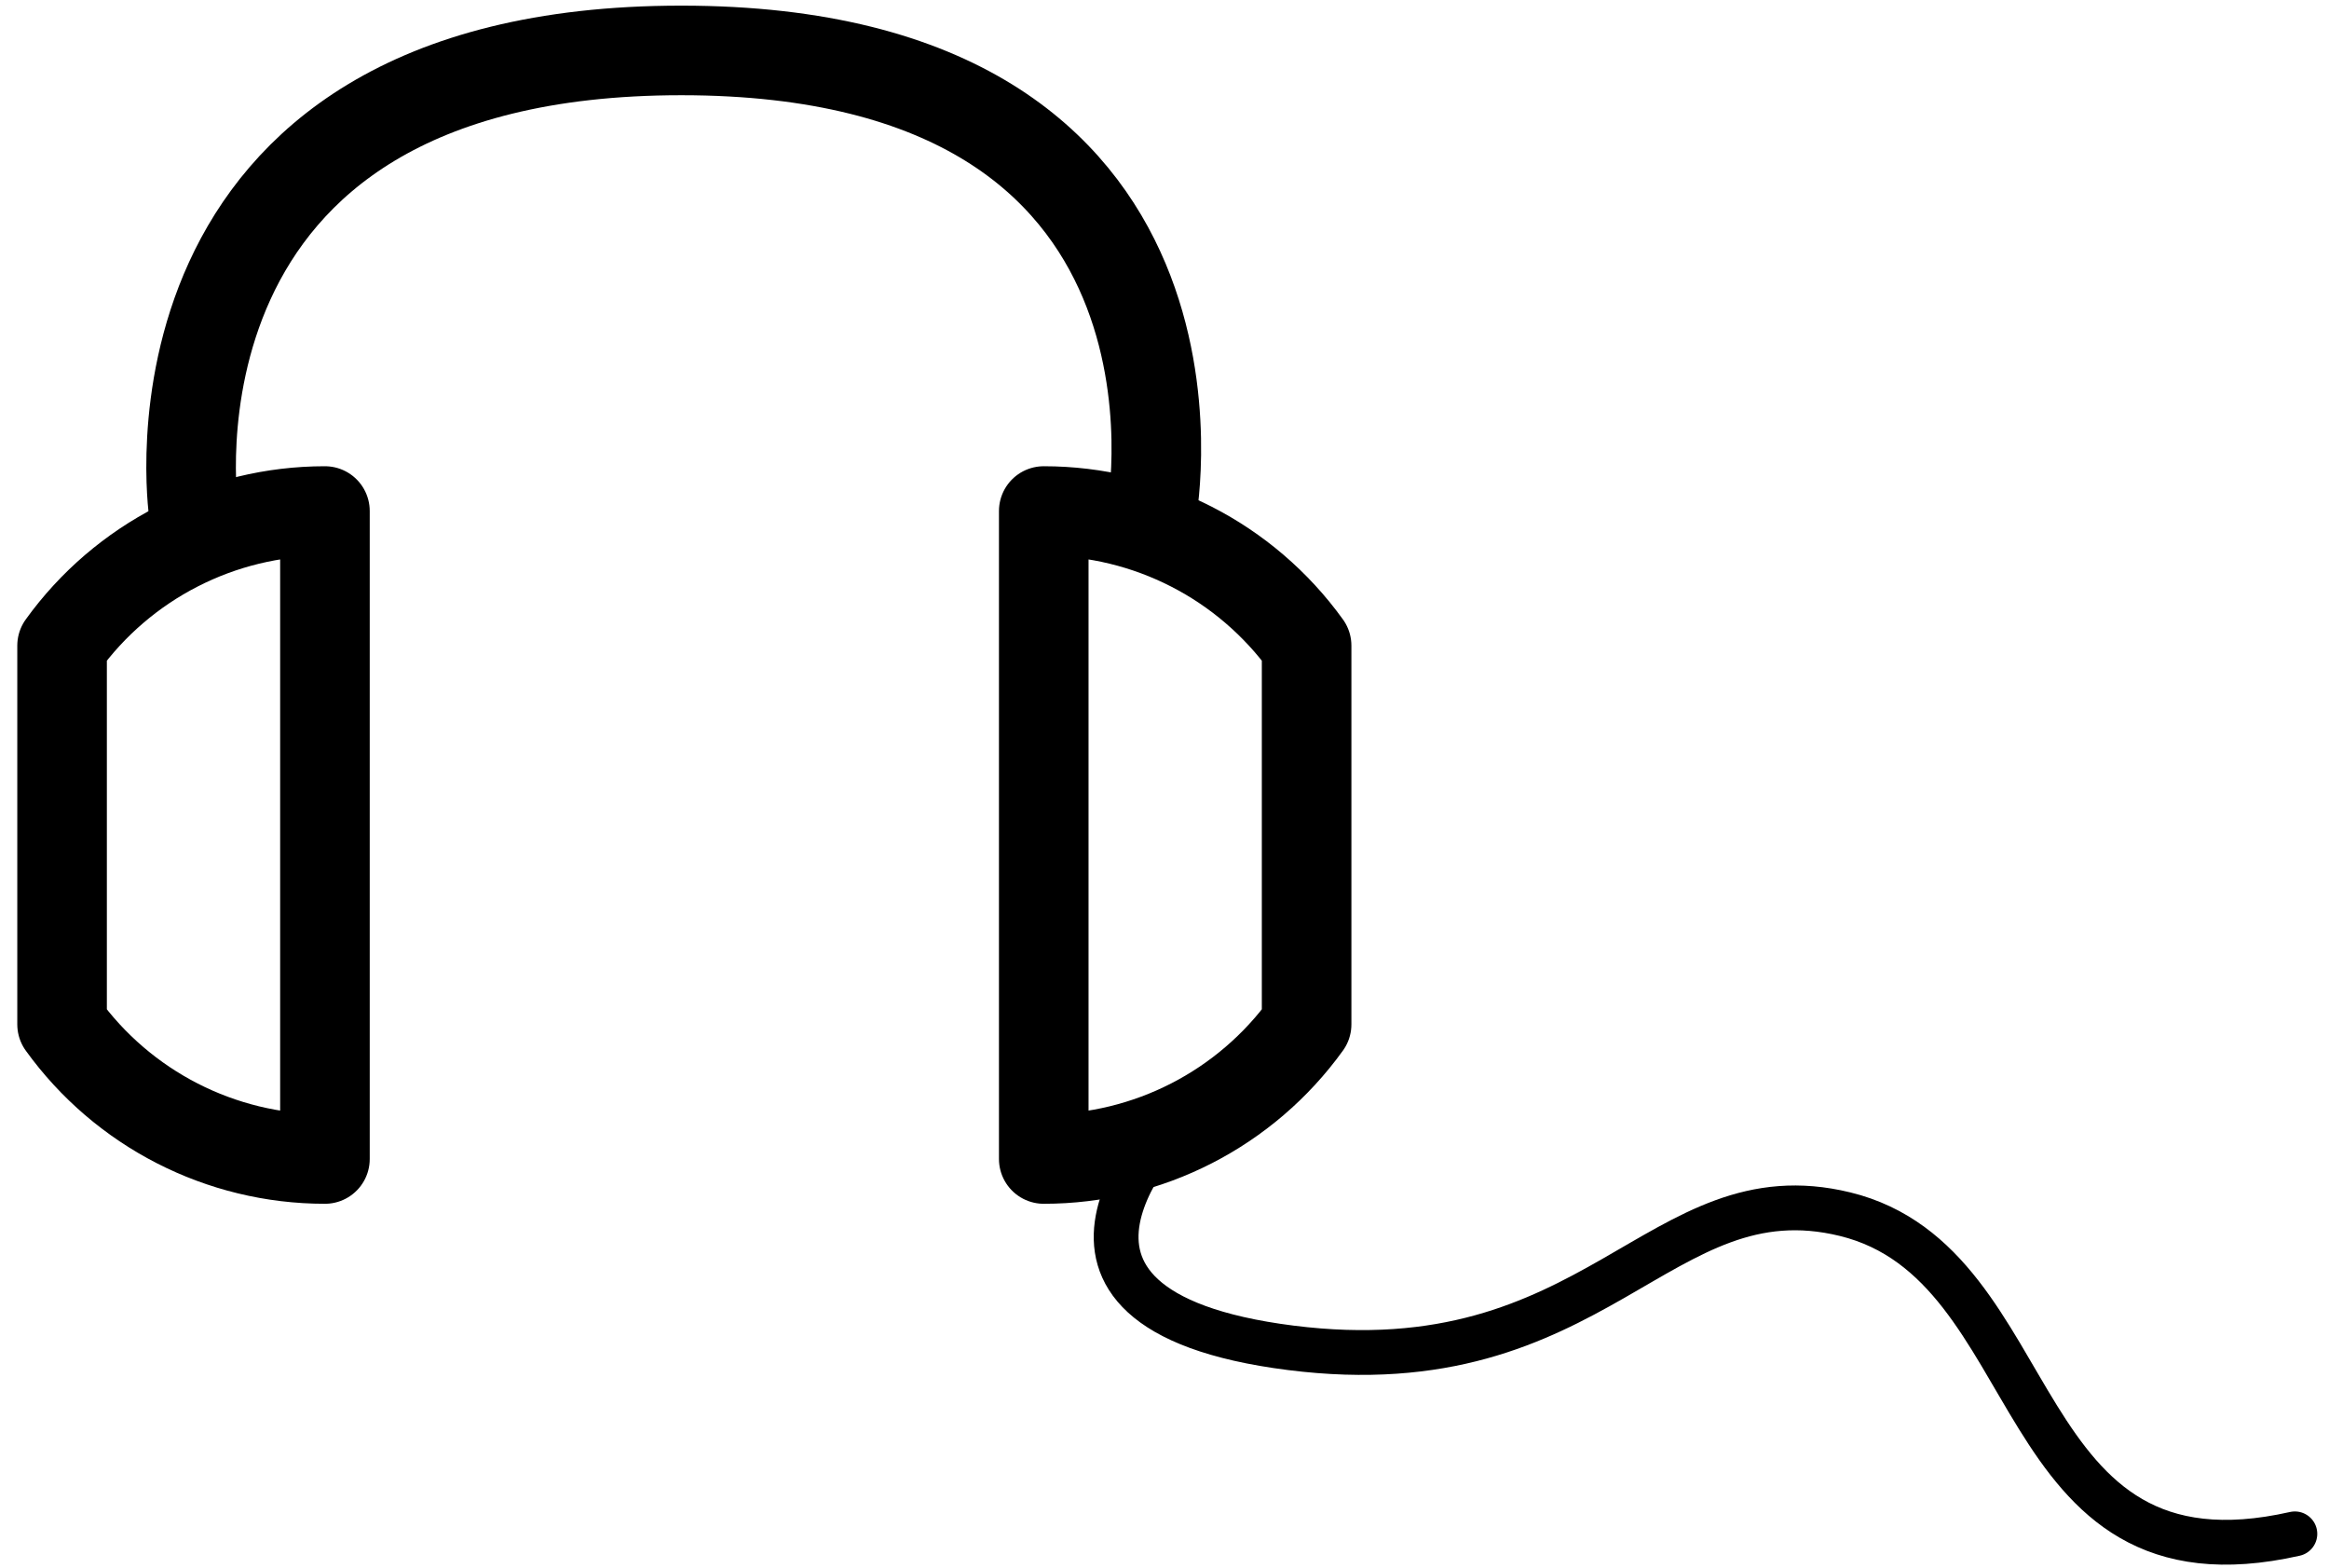 <svg clip-rule="evenodd" fill-rule="evenodd" stroke-linecap="round" stroke-linejoin="round" stroke-miterlimit="1.5" viewBox="0 0 52 35" xmlns="http://www.w3.org/2000/svg"><g fill="none" stroke="#000"><path d="m26.239 25.017s-4.28 4.207 2.579 5.074c6.859.868 8.214-4.001 12.377-2.984 4.56 1.115 3.576 8.596 10.043 7.137"/><g stroke-width="2"><path d="m7.255 11.409c-2.326 0-4.509 1.118-5.869 3.005v8.456c1.36 1.887 3.543 3.005 5.869 3.005z"/><path d="m23.304 11.409c2.326 0 4.51 1.118 5.869 3.005v8.456c-1.359 1.887-3.543 3.005-5.869 3.005z"/><path d="m4.321 11.409s-1.472-10.283 10.891-10.283c12.362 0 10.507 10.283 10.507 10.283"/></g></g></svg>